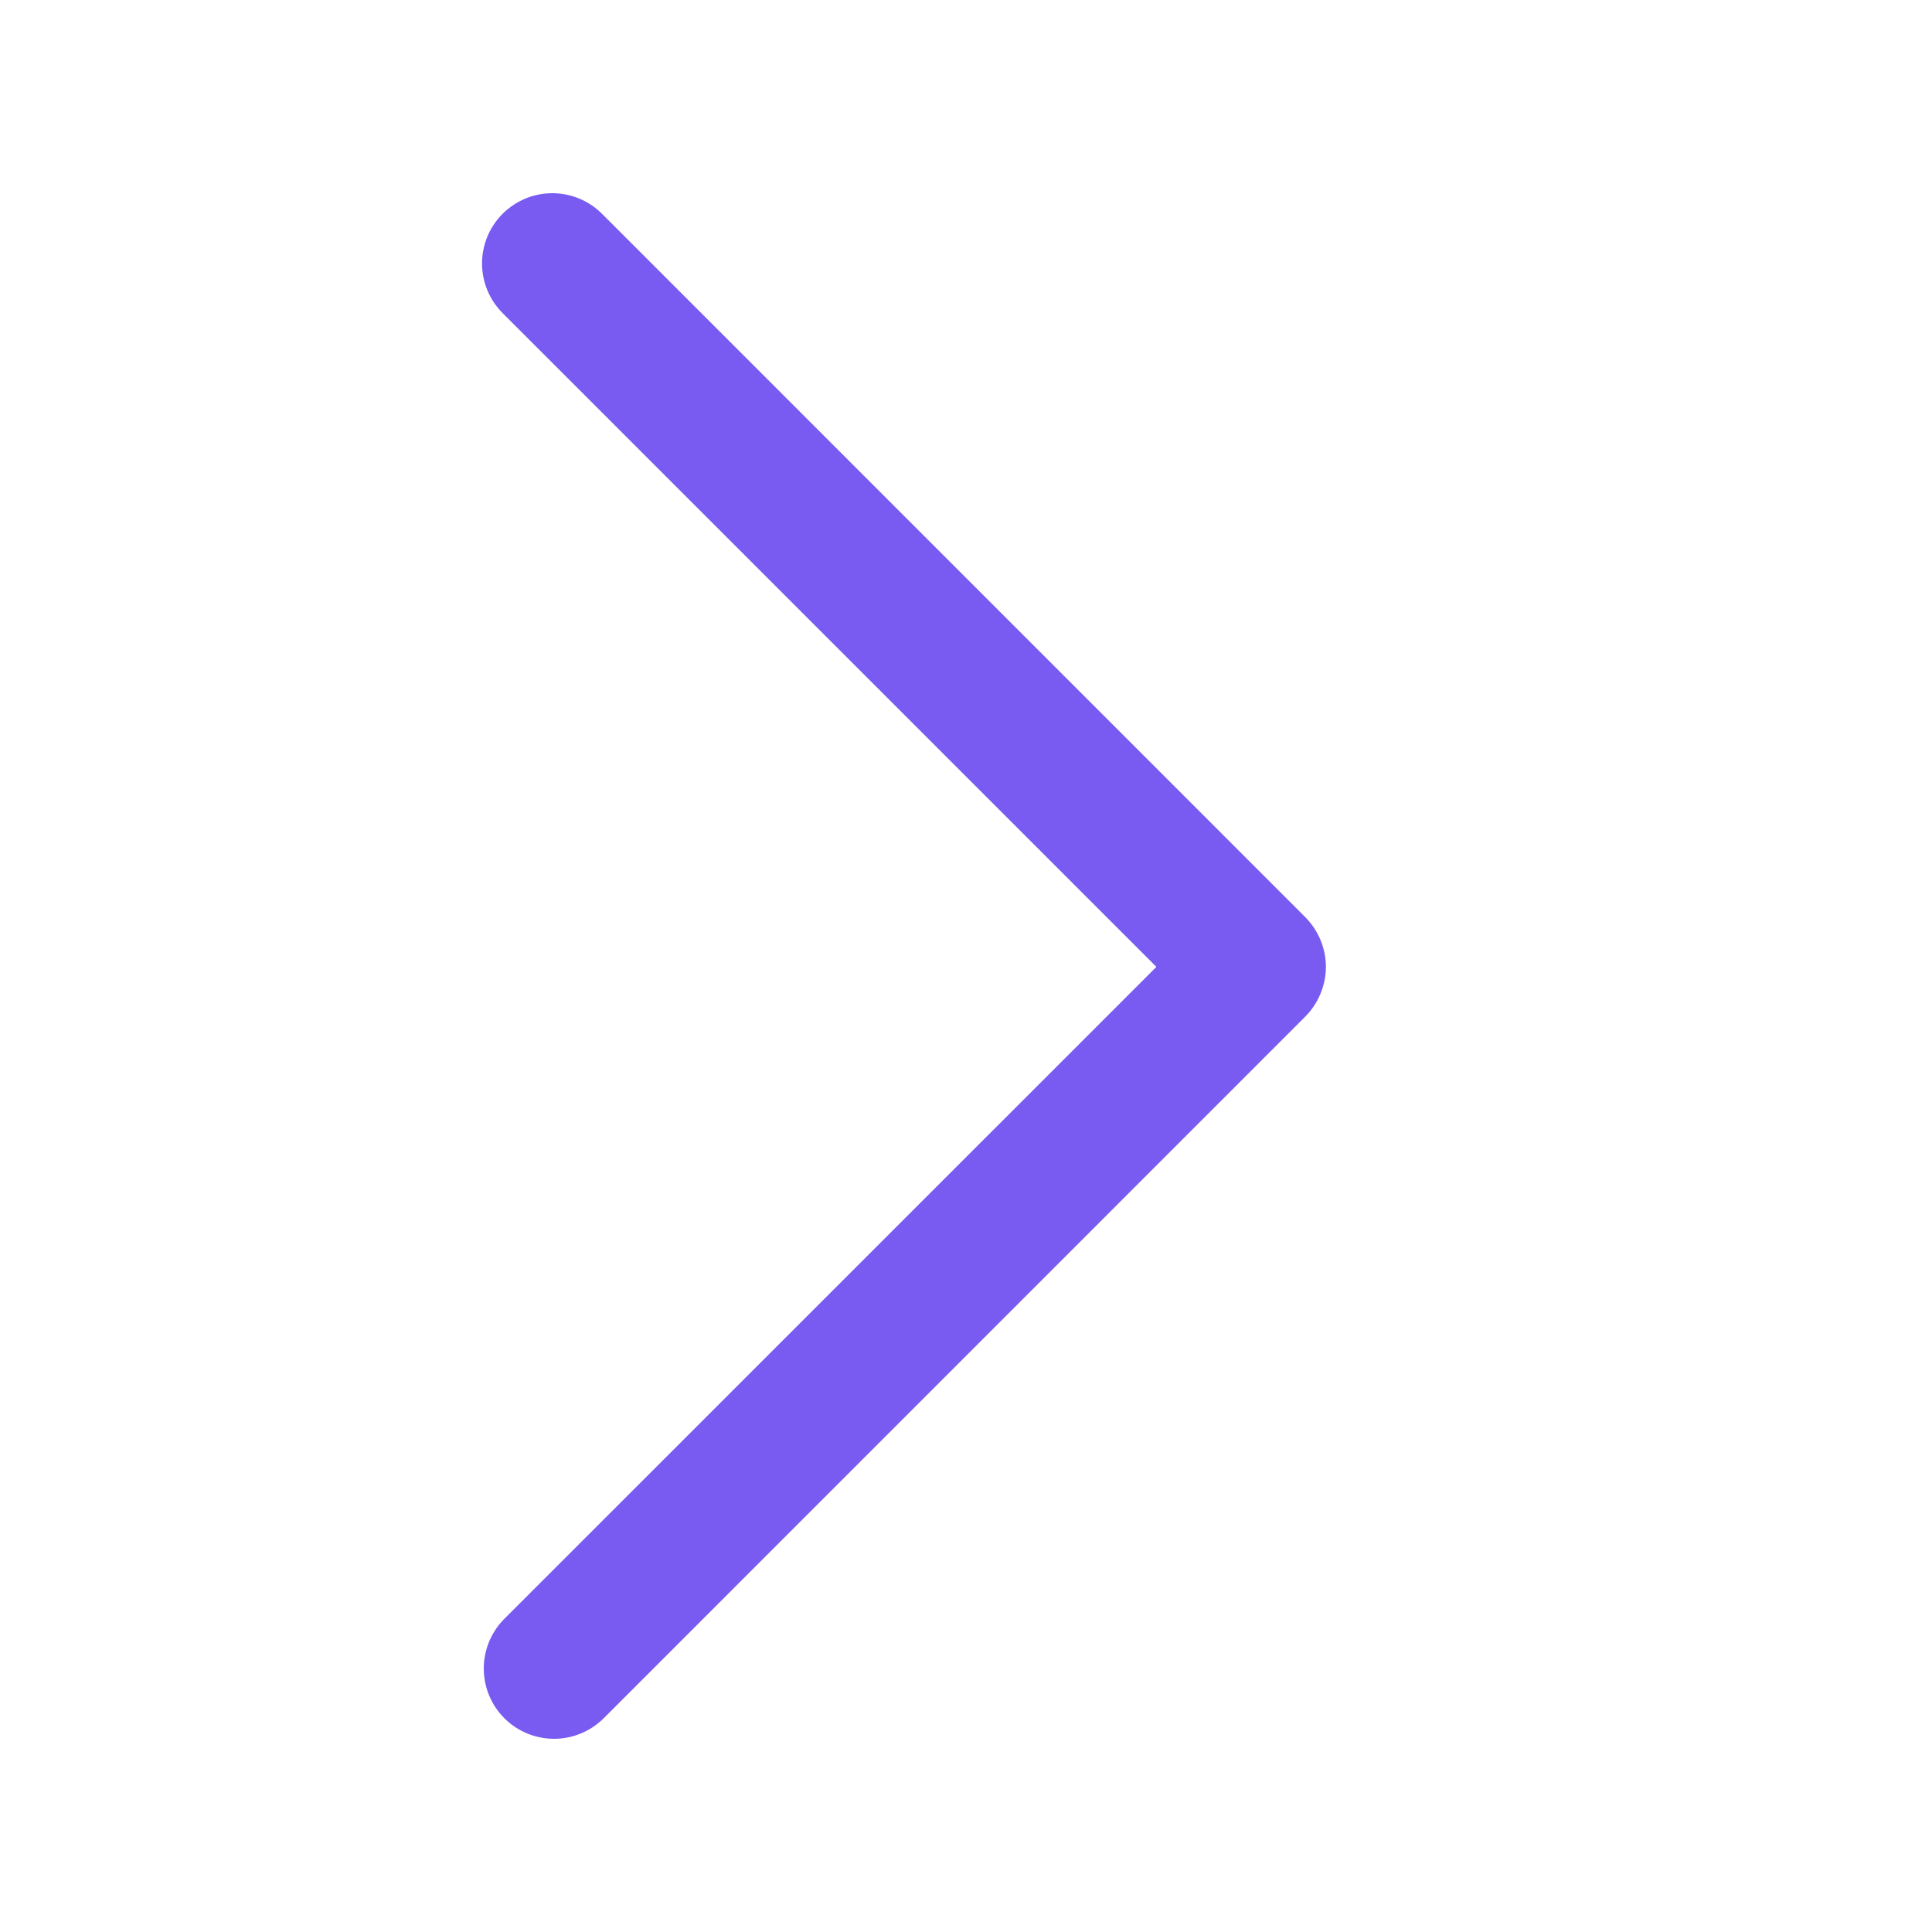 <svg width="20" height="20" viewBox="0 0 20 20" fill="none" xmlns="http://www.w3.org/2000/svg">
<path d="M13.726 10.009C13.725 10.201 13.648 10.386 13.513 10.523L6.241 17.796C6.103 17.928 5.92 18.002 5.729 18C5.538 17.998 5.356 17.922 5.221 17.787C5.086 17.652 5.01 17.47 5.008 17.279C5.006 17.088 5.08 16.905 5.212 16.767L11.971 10.009L5.212 3.25C5.143 3.183 5.087 3.103 5.049 3.014C5.011 2.926 4.991 2.83 4.99 2.734C4.989 2.637 5.008 2.541 5.044 2.452C5.081 2.362 5.135 2.281 5.203 2.213C5.272 2.145 5.353 2.091 5.442 2.054C5.531 2.018 5.627 1.999 5.724 2C5.82 2.001 5.916 2.021 6.005 2.059C6.093 2.097 6.174 2.153 6.241 2.222L13.513 9.495C13.648 9.632 13.725 9.816 13.726 10.009Z" fill="#795BF1"/>
</svg>
